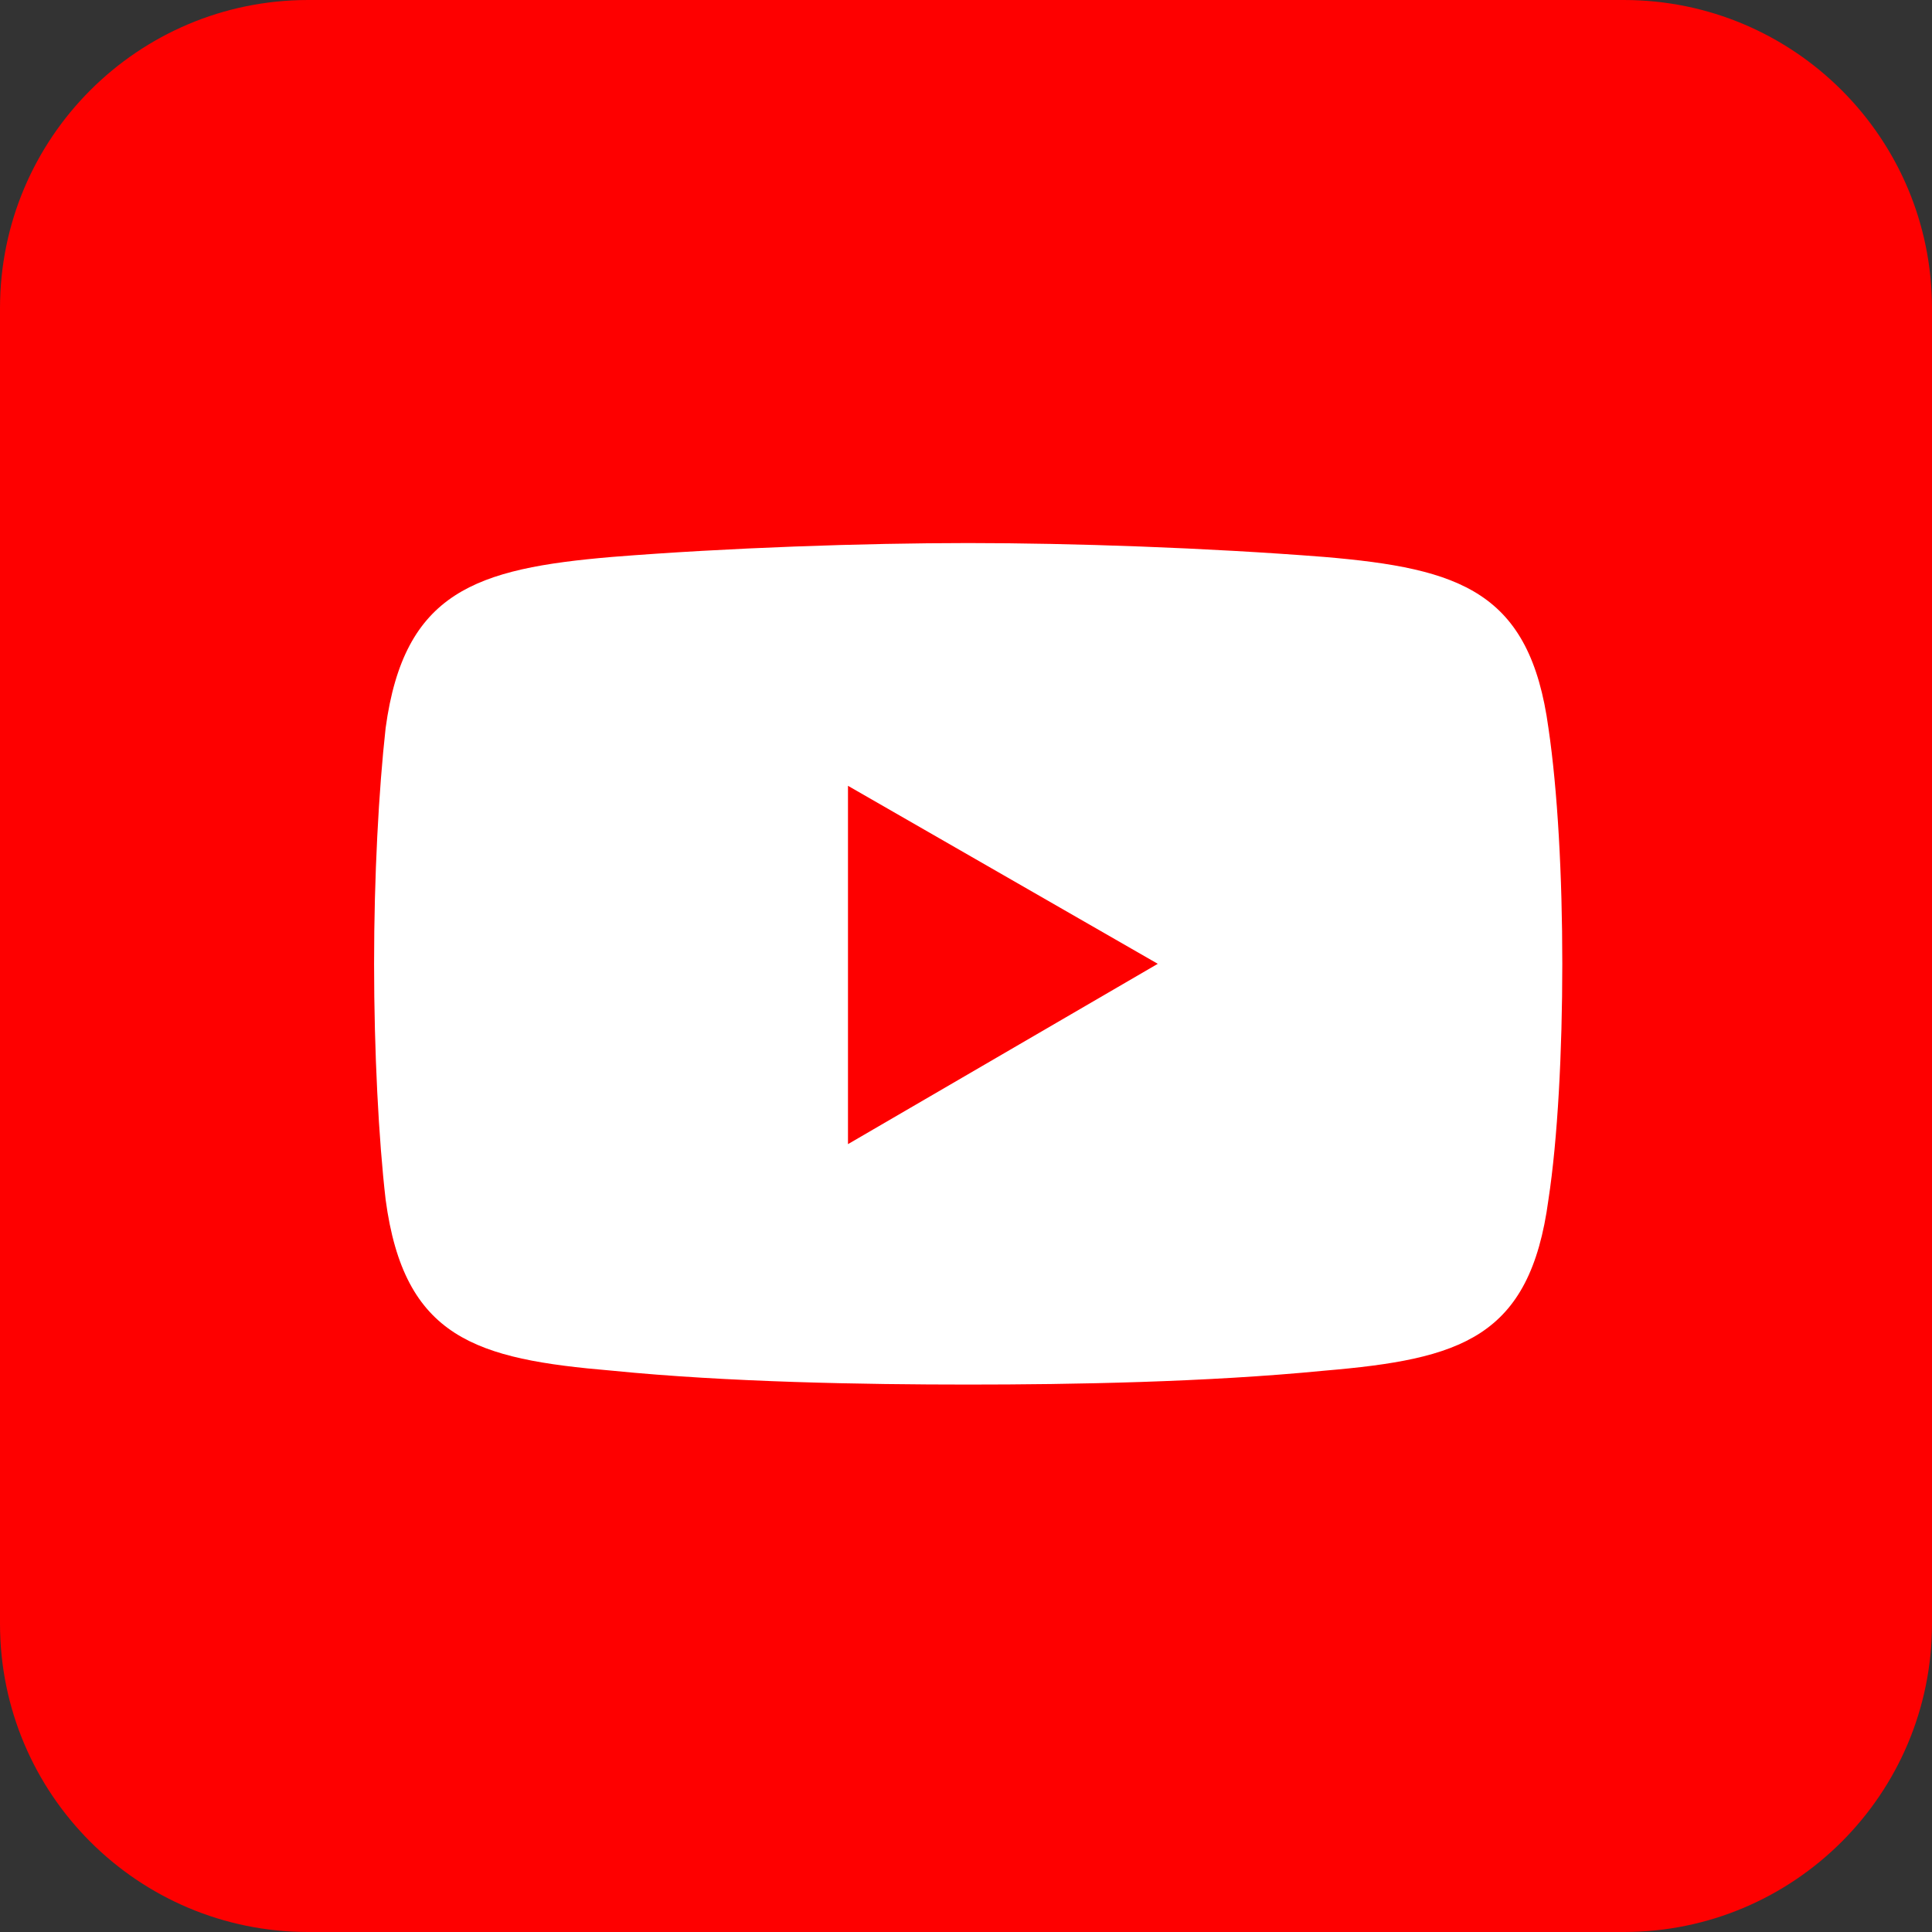 <svg width="128" height="128" viewBox="0 0 128 128" fill="none" xmlns="http://www.w3.org/2000/svg">
<rect x="0" y="0" width="128" height="128" fill="#333333" stroke="none"/>
<path d="M107.58 0H20.42C9.142 0 0 9.142 0 20.42V107.58C0 118.858 9.142 128 20.42 128H107.58C118.858 128 128 118.858 128 107.58V20.42C128 9.142 118.858 0 107.58 0Z" fill="#FE0000"/>
<path fill-rule="evenodd" clip-rule="evenodd" d="M40.559 36.898C48.216 36.287 57.253 35.979 64.145 35.979C71.037 35.979 79.92 36.287 87.731 36.898C96.768 37.663 101.362 39.196 102.588 48.233C103.199 52.369 103.506 58.035 103.506 63.855C103.506 69.675 103.199 75.494 102.588 79.477C101.362 88.667 96.768 90.044 87.731 90.812C79.92 91.577 71.037 91.731 64.145 91.731C57.253 91.731 48.216 91.577 40.559 90.812C31.522 90.047 26.775 88.667 25.549 79.477C25.088 75.494 24.784 69.675 24.784 63.855C24.784 58.035 25.091 52.369 25.549 48.233C26.775 39.196 31.522 37.666 40.559 36.898Z" fill="white"/>
<path fill-rule="evenodd" clip-rule="evenodd" d="M56.181 52.062L76.706 63.855L56.181 75.802V52.062Z" fill="#FE0000"/>
</svg>
